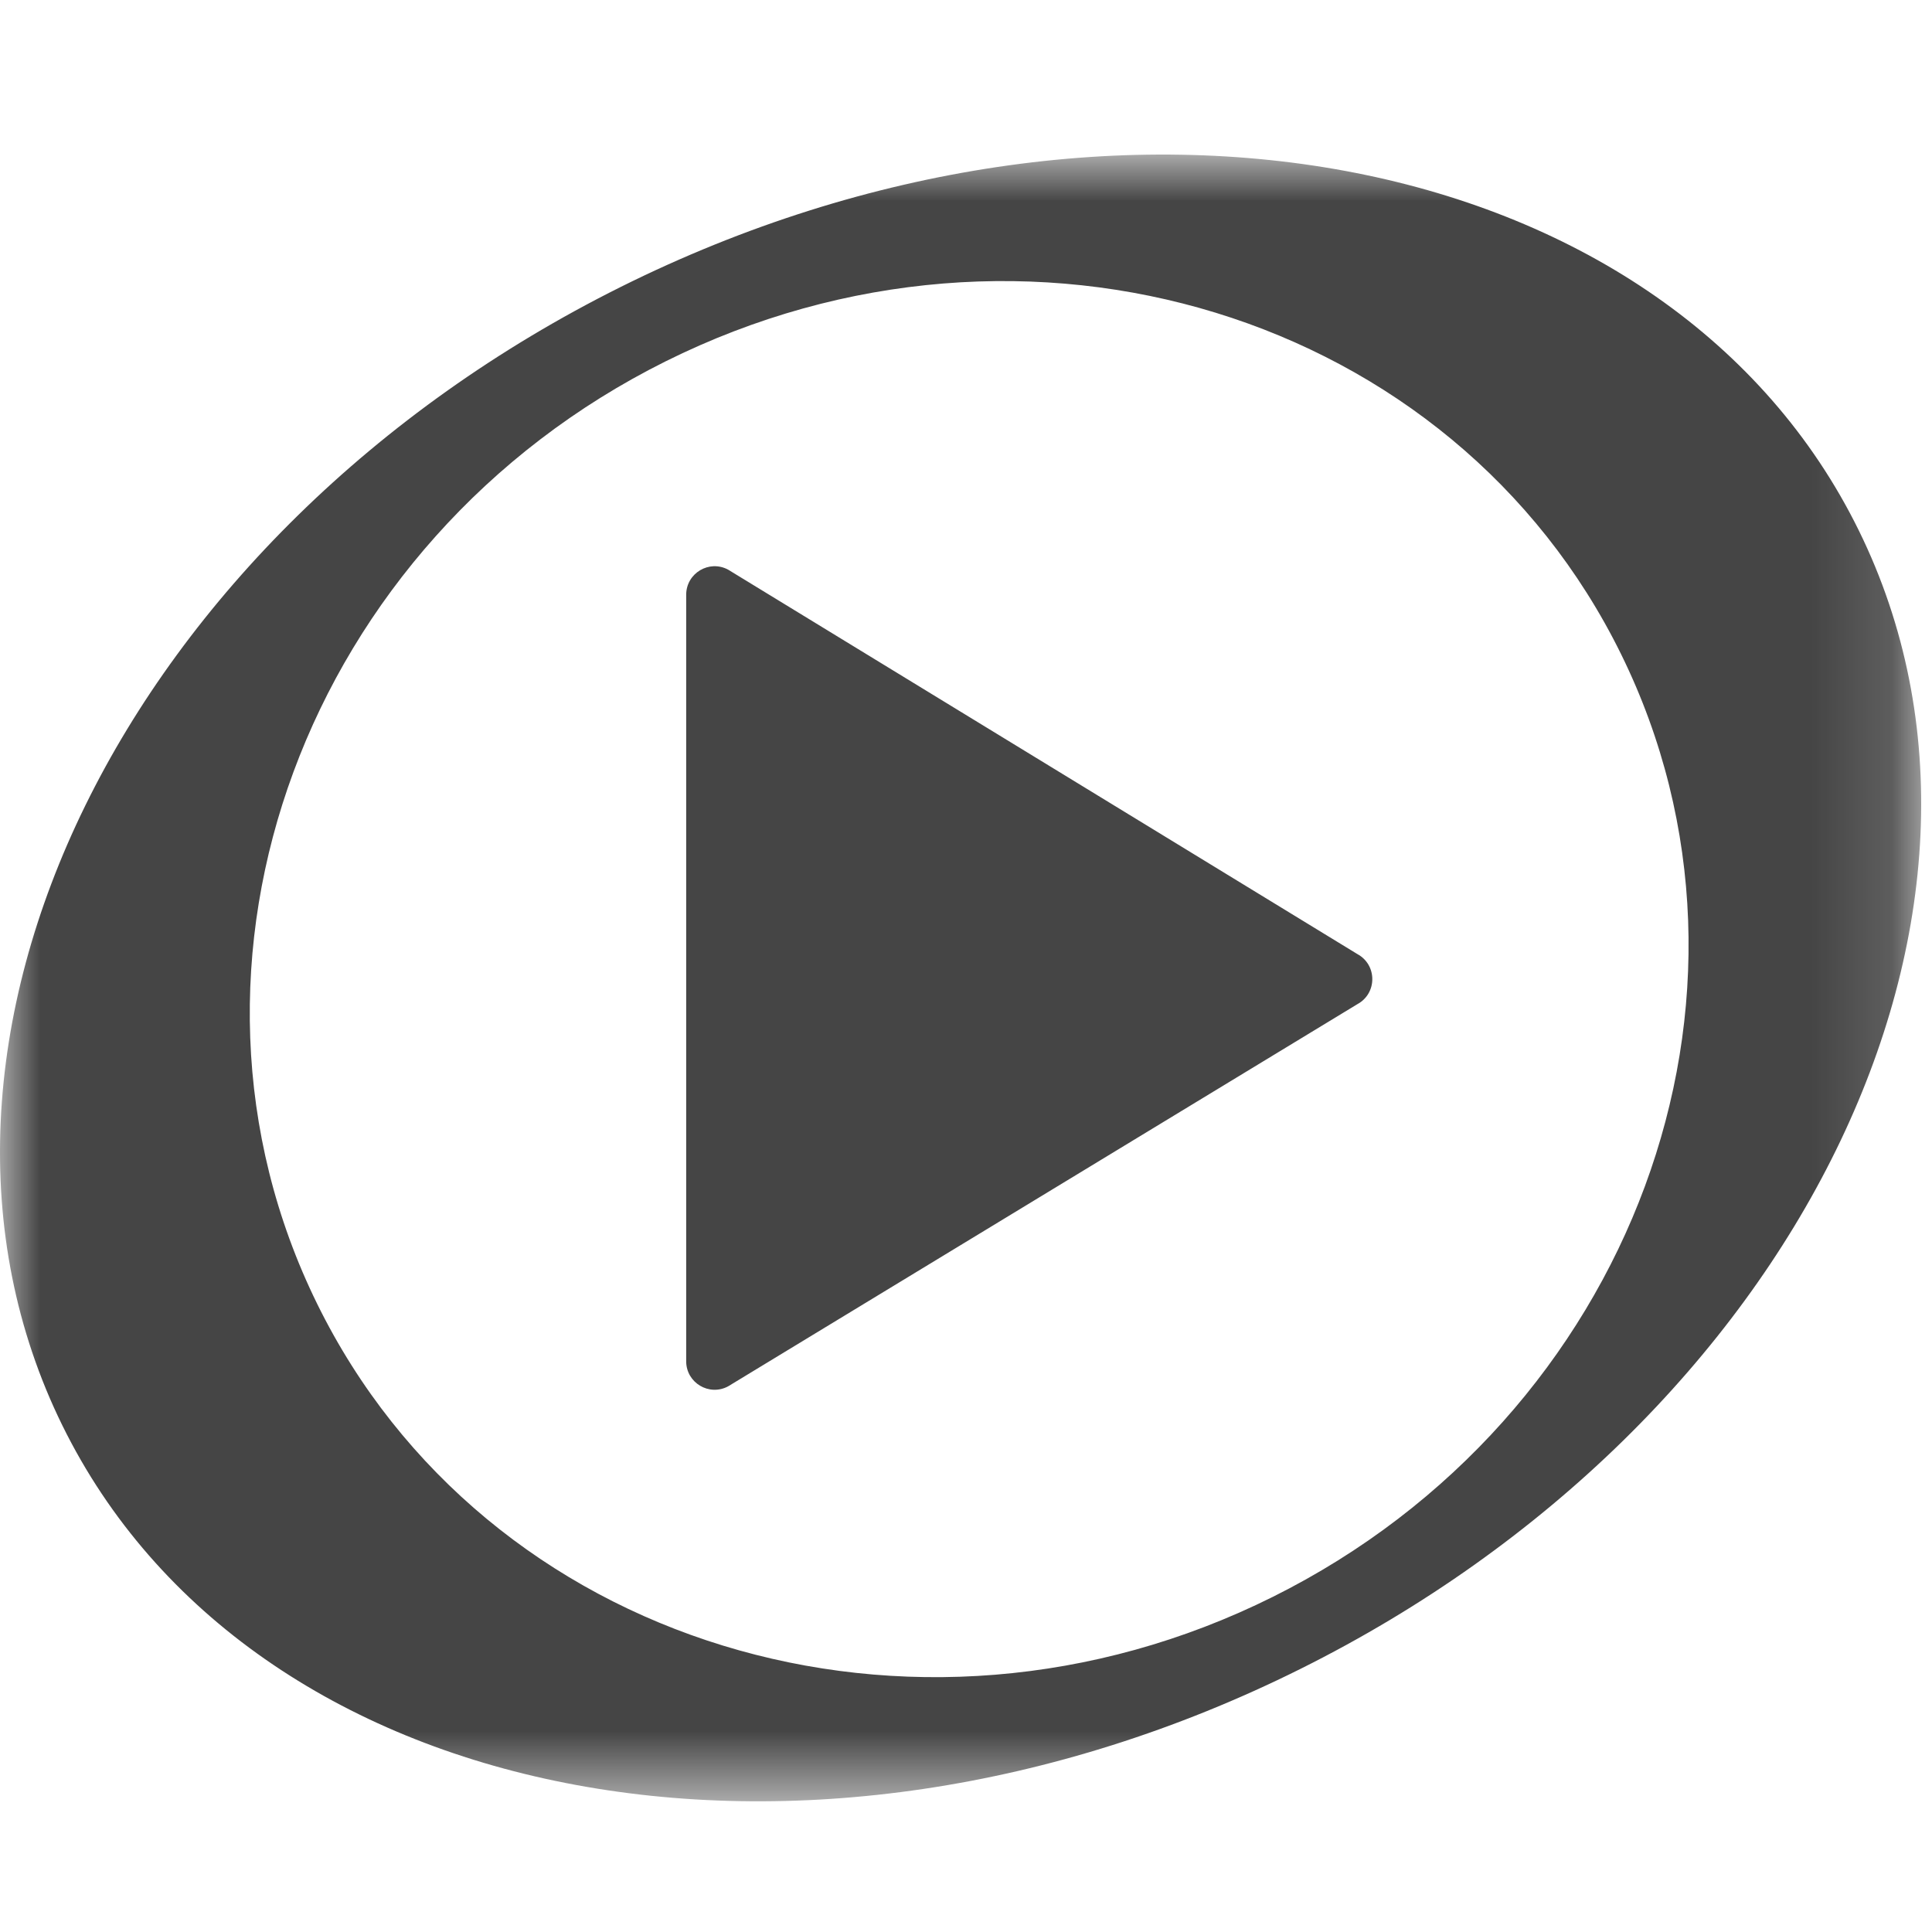 <svg width="24" height="24" viewBox="0 0 24 24" fill="none" xmlns="http://www.w3.org/2000/svg">
<mask id="mask0_5_13655" style="mask-type:alpha" maskUnits="userSpaceOnUse" x="0" y="1" width="24" height="22">
<path d="M7.62939e-06 1.92H23.866V22.377H7.62939e-06V1.92Z" fill="white"/>
</mask>
<g mask="url(#mask0_5_13655)">
<path fill-rule="evenodd" clip-rule="evenodd" d="M23.091 6.59C20.761 1.849 13.876 0.494 7.714 3.563C1.551 6.633 -1.556 12.965 0.774 17.706C3.105 22.448 9.99 23.803 16.152 20.733C22.315 17.664 25.422 11.332 23.091 6.59ZM15.811 19.837C11.338 22.065 6.023 20.435 3.94 16.197C1.857 11.959 3.795 6.717 8.268 4.489C12.741 2.261 18.056 3.891 20.139 8.129C22.222 12.367 20.284 17.609 15.811 19.837ZM16.862 11.852L9.046 7.077C8.81 6.949 8.524 7.12 8.524 7.389V16.91C8.524 17.178 8.81 17.349 9.046 17.221L16.862 12.474C17.109 12.34 17.109 11.986 16.862 11.852Z" fill="#454545"/>
</g>
</svg>
